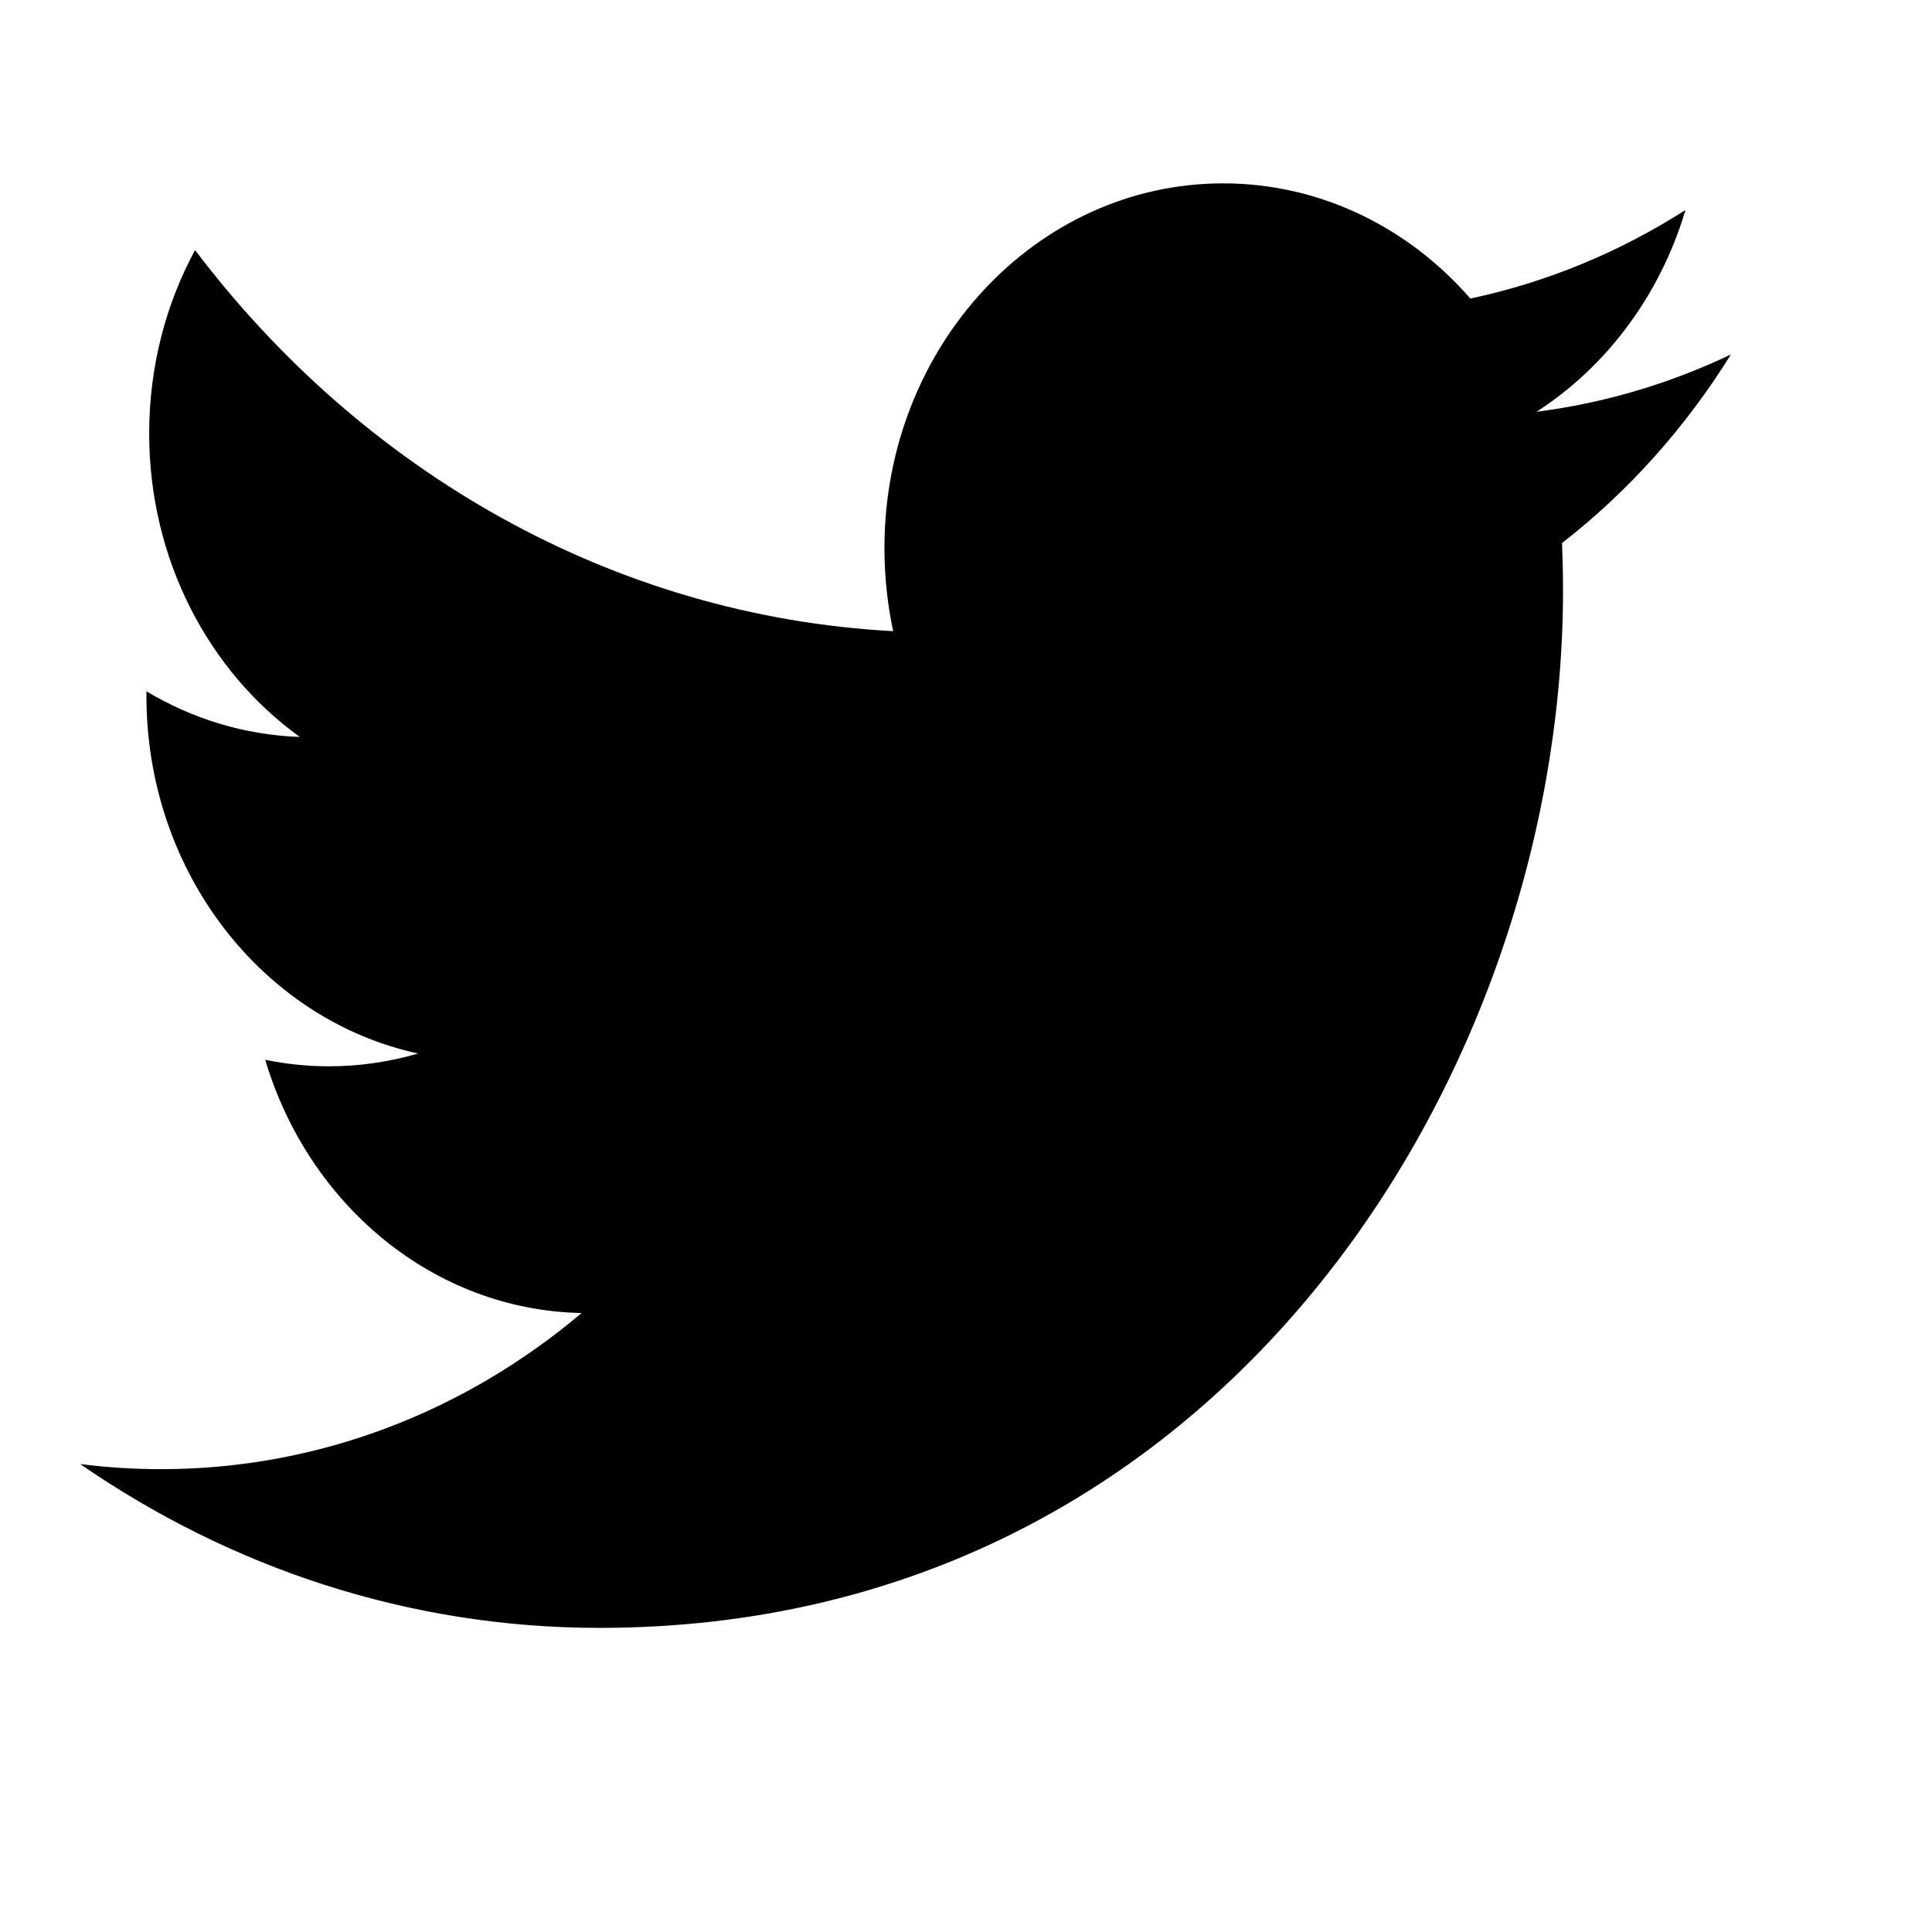 <svg viewBox="0 0 2048 2048" xmlns="http://www.w3.org/2000/svg" height="32pt" width="32pt">
    <path d="M1835 375.663c-64.385 30.777-133.583 51.505-206.208 60.848 74.156-47.815 131.03-123.58 157.864-213.871-69.343 44.282-146.198 76.472-228.01 93.824-65.48-75.138-158.813-122.089-262.063-122.089-198.26 0-359.041 173.044-359.041 386.6 0 30.307 3.208 59.828 9.26 88.093-298.375-16.095-562.917-170.06-740.031-403.952-30.917 57.08-48.636 123.502-48.636 194.32 0 134.102 63.365 252.422 159.688 321.75-58.844-2.042-114.188-19.393-162.604-48.365v4.868c0 187.333 123.74 343.575 288.02 379.063-30.114 8.794-61.833 13.583-94.572 13.583-23.115 0-45.646-2.434-67.521-6.909 45.719 153.573 178.281 265.376 335.416 268.438-122.864 103.716-277.666 165.506-445.885 165.506-28.948 0-57.531-1.805-85.677-5.417 158.885 109.683 347.594 173.672 550.375 173.672 660.406 0 1021.49-589.087 1021.49-1099.975 0-16.723-.365-33.447-1.021-50.013 70.146-54.489 131.031-122.56 179.156-200.131v.157" fill-rule="evenodd"/>
</svg>

